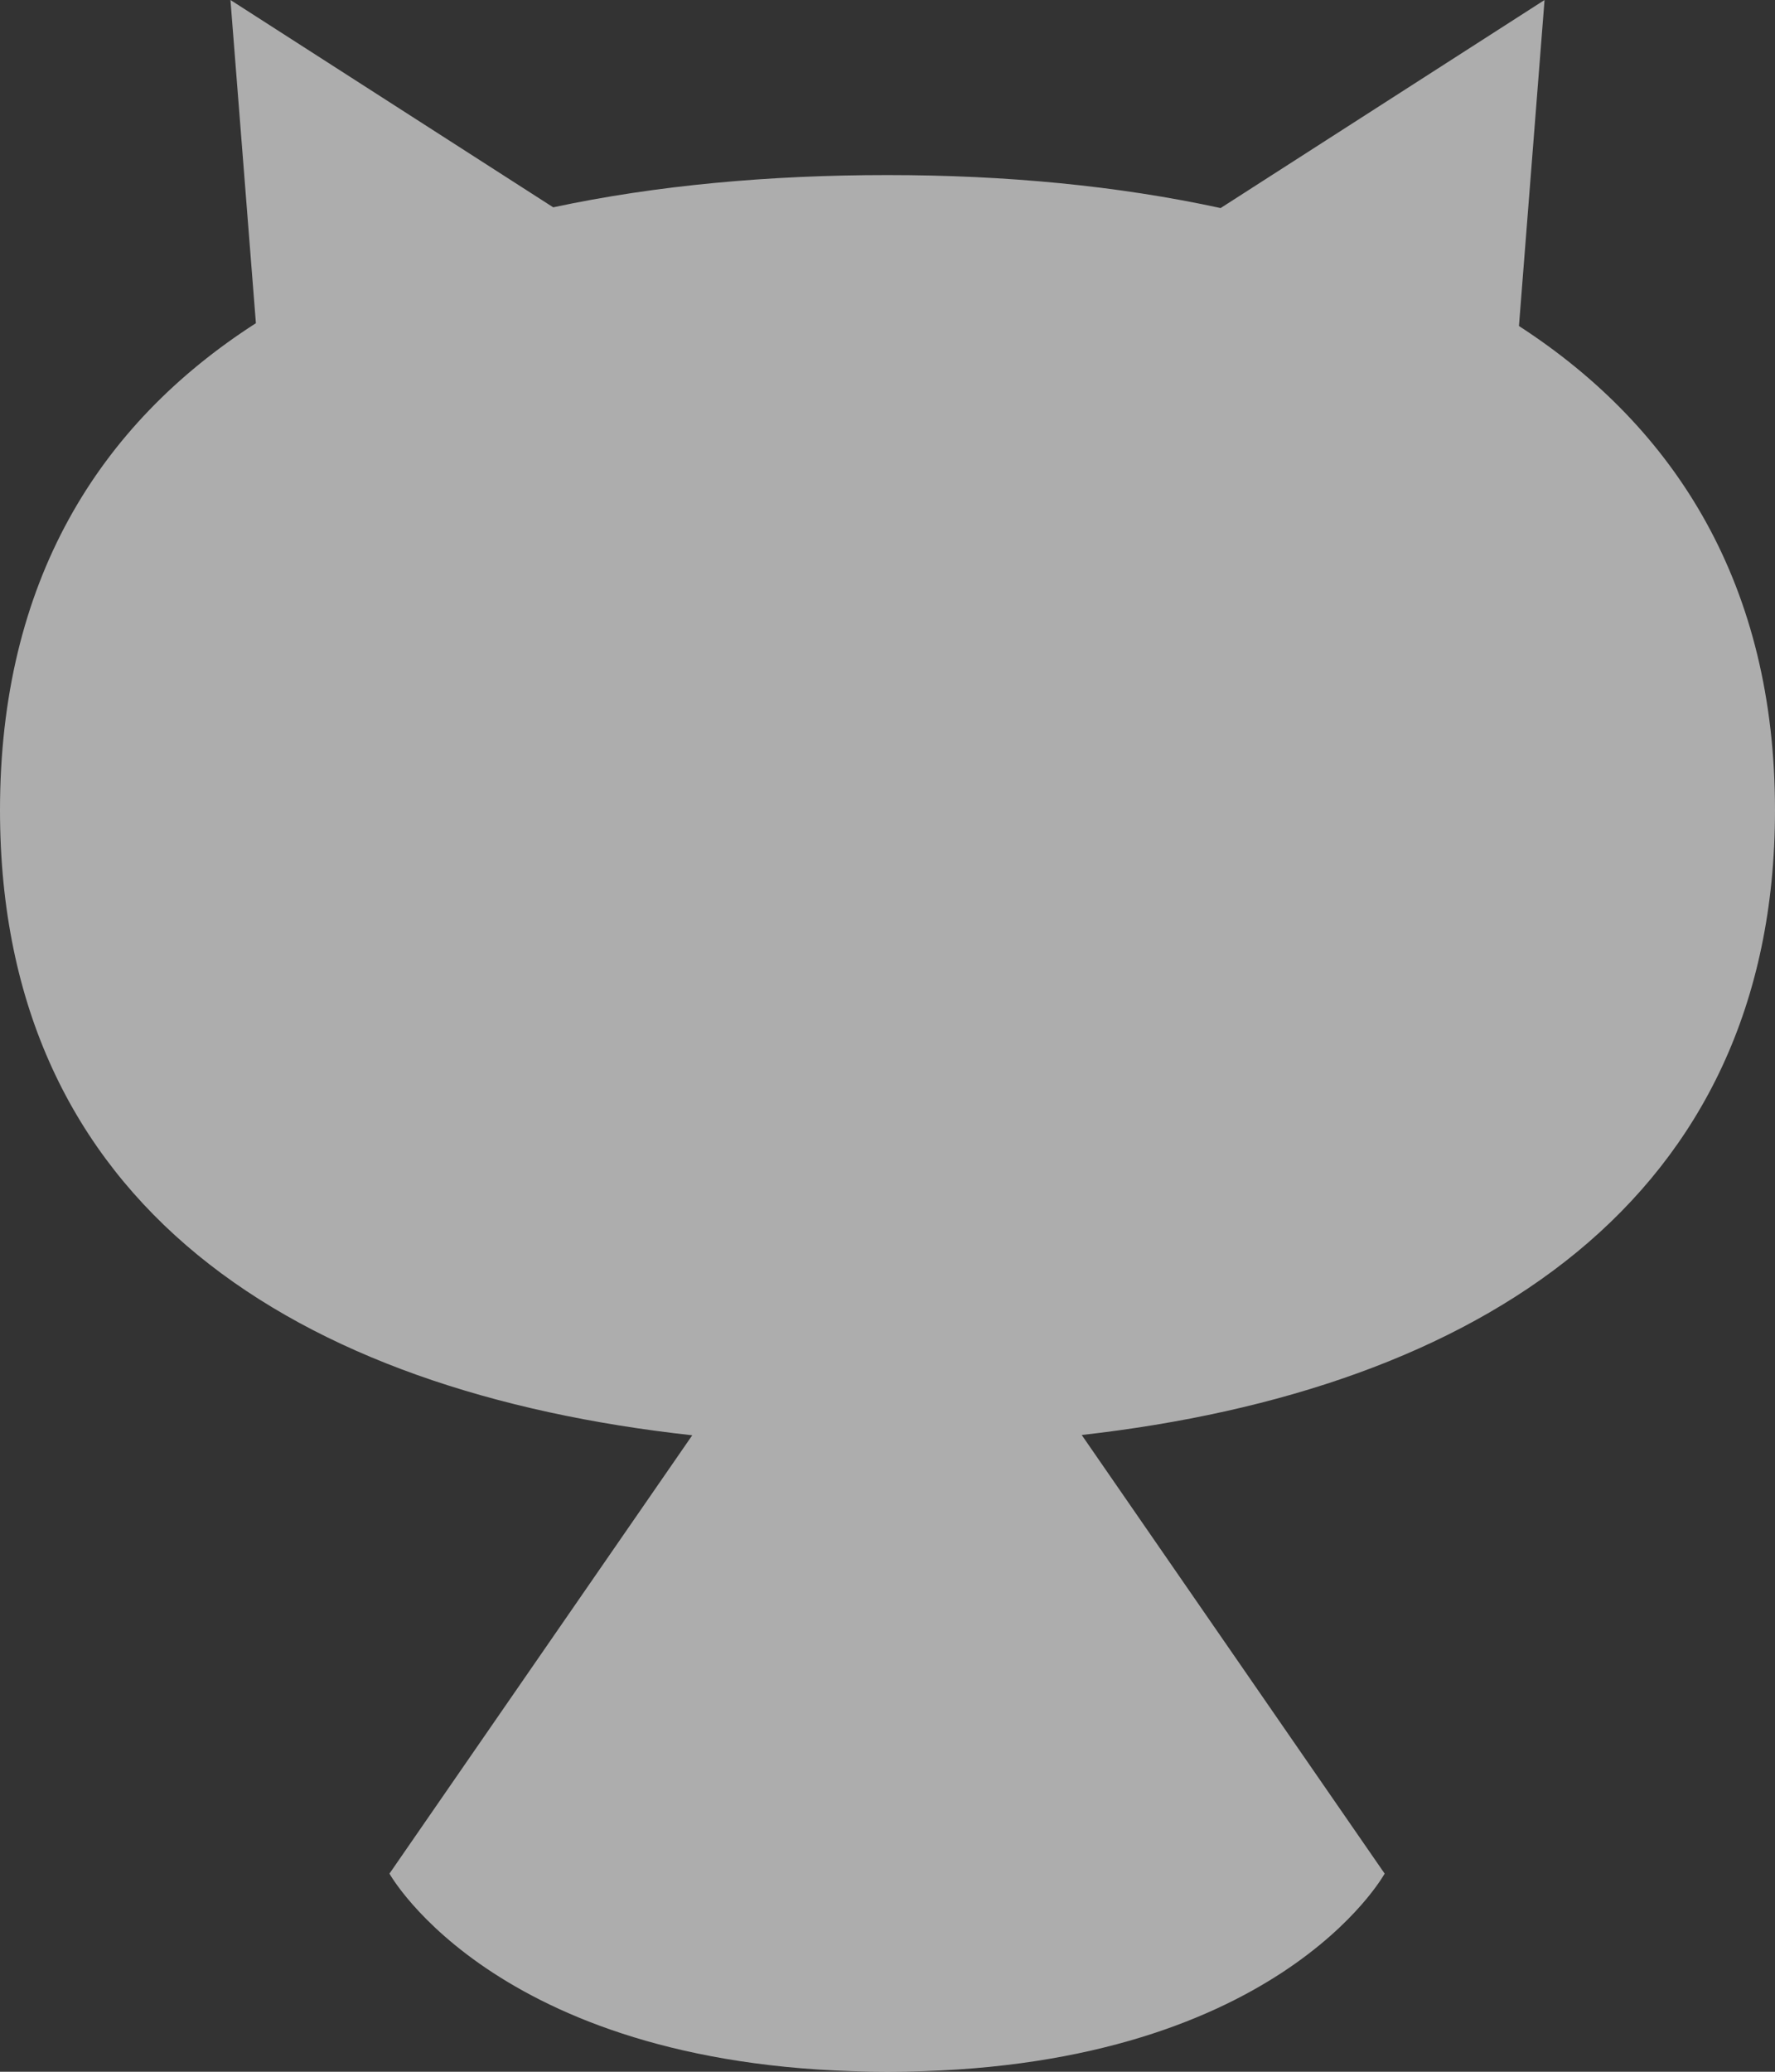 <?xml version="1.0" encoding="UTF-8" standalone="no"?>
<svg width="12px" height="14px" viewBox="0 0 12 14" version="1.1" xmlns="http://www.w3.org/2000/svg" xmlns:xlink="http://www.w3.org/1999/xlink" xmlns:sketch="http://www.bohemiancoding.com/sketch/ns">
    <rect x="0" y="0" width="12" height="14" fill="#333333" stroke="none"/>
    <!-- Generator: bin/sketchtool 1.4 (305) - http://www.bohemiancoding.com/sketch -->
    <title>github_icon</title>
    <desc>Created with bin/sketchtool.</desc>
    <defs></defs>
    <g id="Adaptive" stroke="none" stroke-width="1" fill="none" fill-rule="evenodd" sketch:type="MSPage">
        <g id="adaptive_land_v" sketch:type="MSArtboardGroup" transform="translate(-1400, -27)" fill-opacity="0.6" fill="#FFFFFF">
            <g id="Header" sketch:type="MSLayerGroup">
                <g id="social" transform="translate(1279, 27)" sketch:type="MSShapeGroup">
                    <path d="M131.269,2.203 C132.339,2.896 133,3.964 133,5.475 C133,8.107 130.995,9.395 128.313,9.697 L128.313,9.697 L130.361,12.661 C130.361,12.661 129.628,14 127.001,14 C124.374,14 123.633,12.661 123.633,12.661 L125.68,9.699 C123.002,9.405 121,8.15 121,5.475 C121,3.939 121.66,2.871 122.73,2.184 L122.73,2.184 L122.558,0 L124.74,1.401 C125.438,1.252 126.201,1.183 127,1.183 C127.797,1.183 128.557,1.255 129.252,1.406 L131.442,0 L131.269,2.203 Z" id="github_icon"></path>
                </g>
            </g>
        </g>
    </g>
</svg>